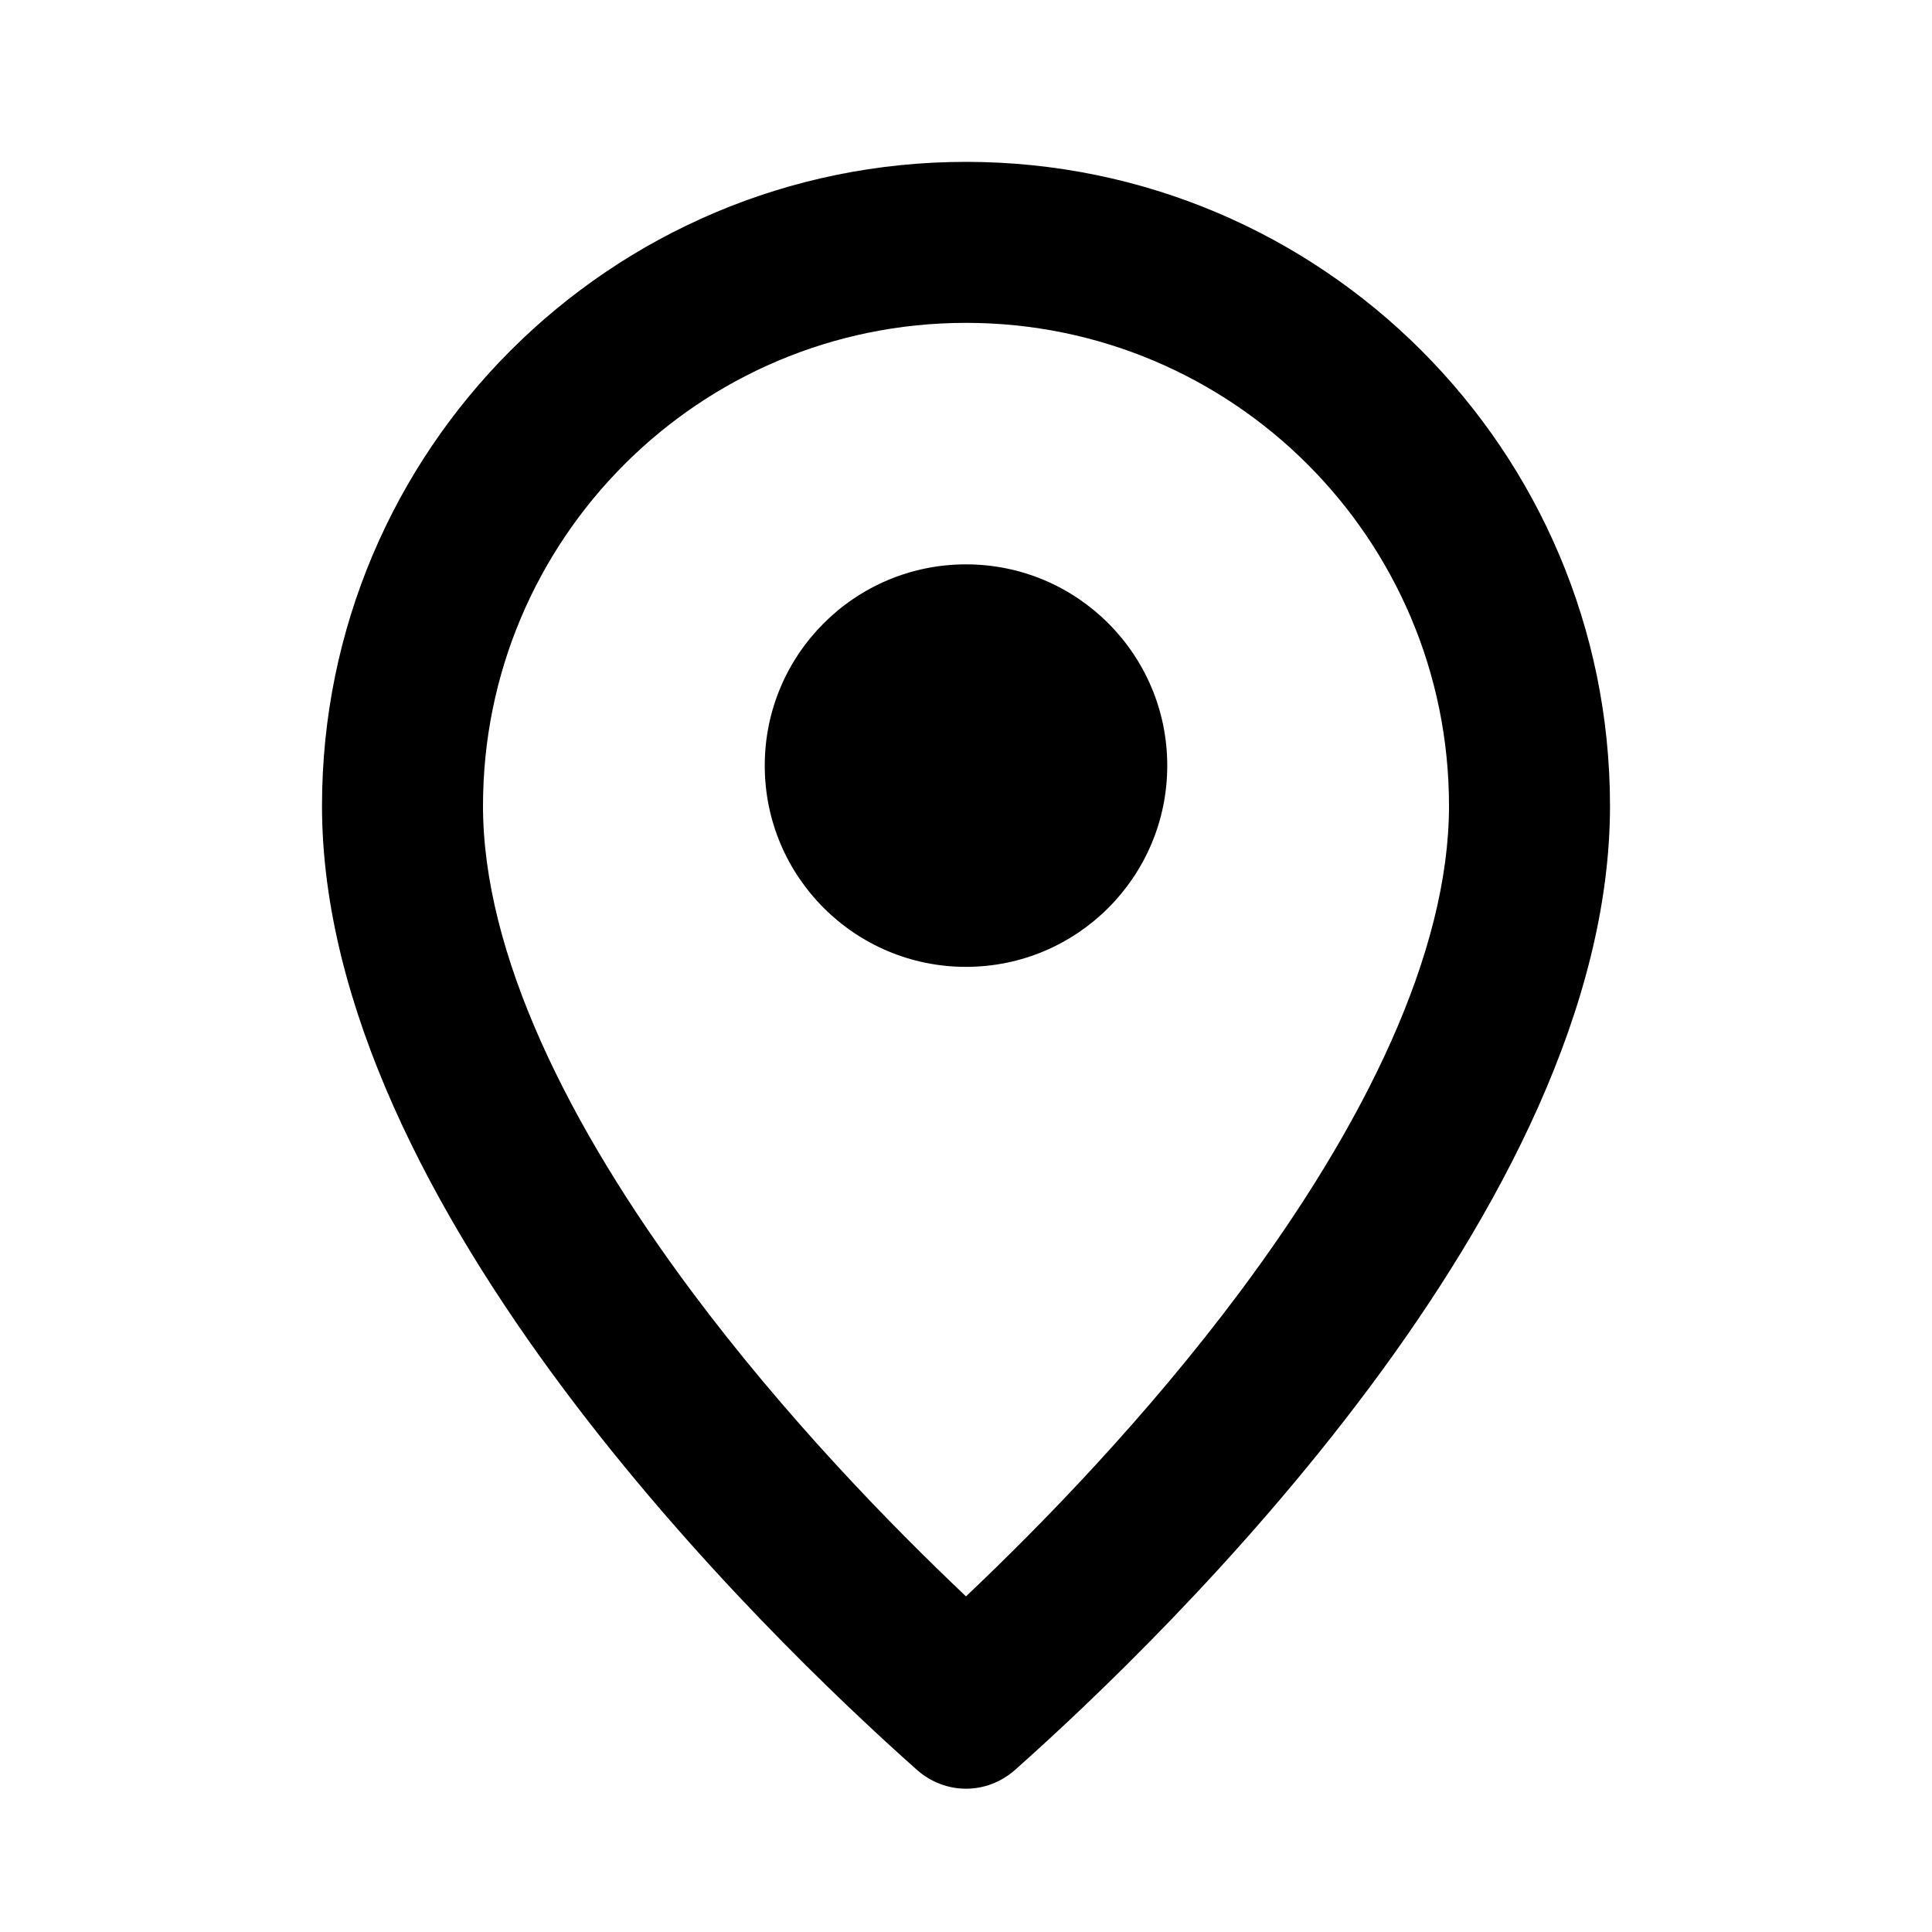 <svg width="36" height="36" viewBox="0 0 36 36" fill="none" xmlns="http://www.w3.org/2000/svg">
<path d="M18 18.016C20.071 18.016 21.75 16.337 21.75 14.266C21.75 12.195 20.071 10.516 18 10.516C15.929 10.516 14.25 12.195 14.25 14.266C14.25 16.337 15.929 18.016 18 18.016Z" fill="currentColor"/>
<path fill-rule="evenodd" clip-rule="evenodd" d="M6 15.016C6 22.49 14.276 30.481 17.082 32.976C17.613 33.448 18.387 33.448 18.918 32.976C21.724 30.481 30 22.49 30 15.016C30 8.388 24.627 3.016 18 3.016C11.373 3.016 6 8.388 6 15.016ZM27 15.016C27 17.752 25.425 20.961 23.107 24.069C21.365 26.404 19.411 28.41 18 29.746C16.589 28.41 14.635 26.404 12.893 24.069C10.575 20.961 9 17.752 9 15.016C9 10.045 13.029 6.016 18 6.016C22.971 6.016 27 10.045 27 15.016Z" fill="currentColor"/>
</svg>
